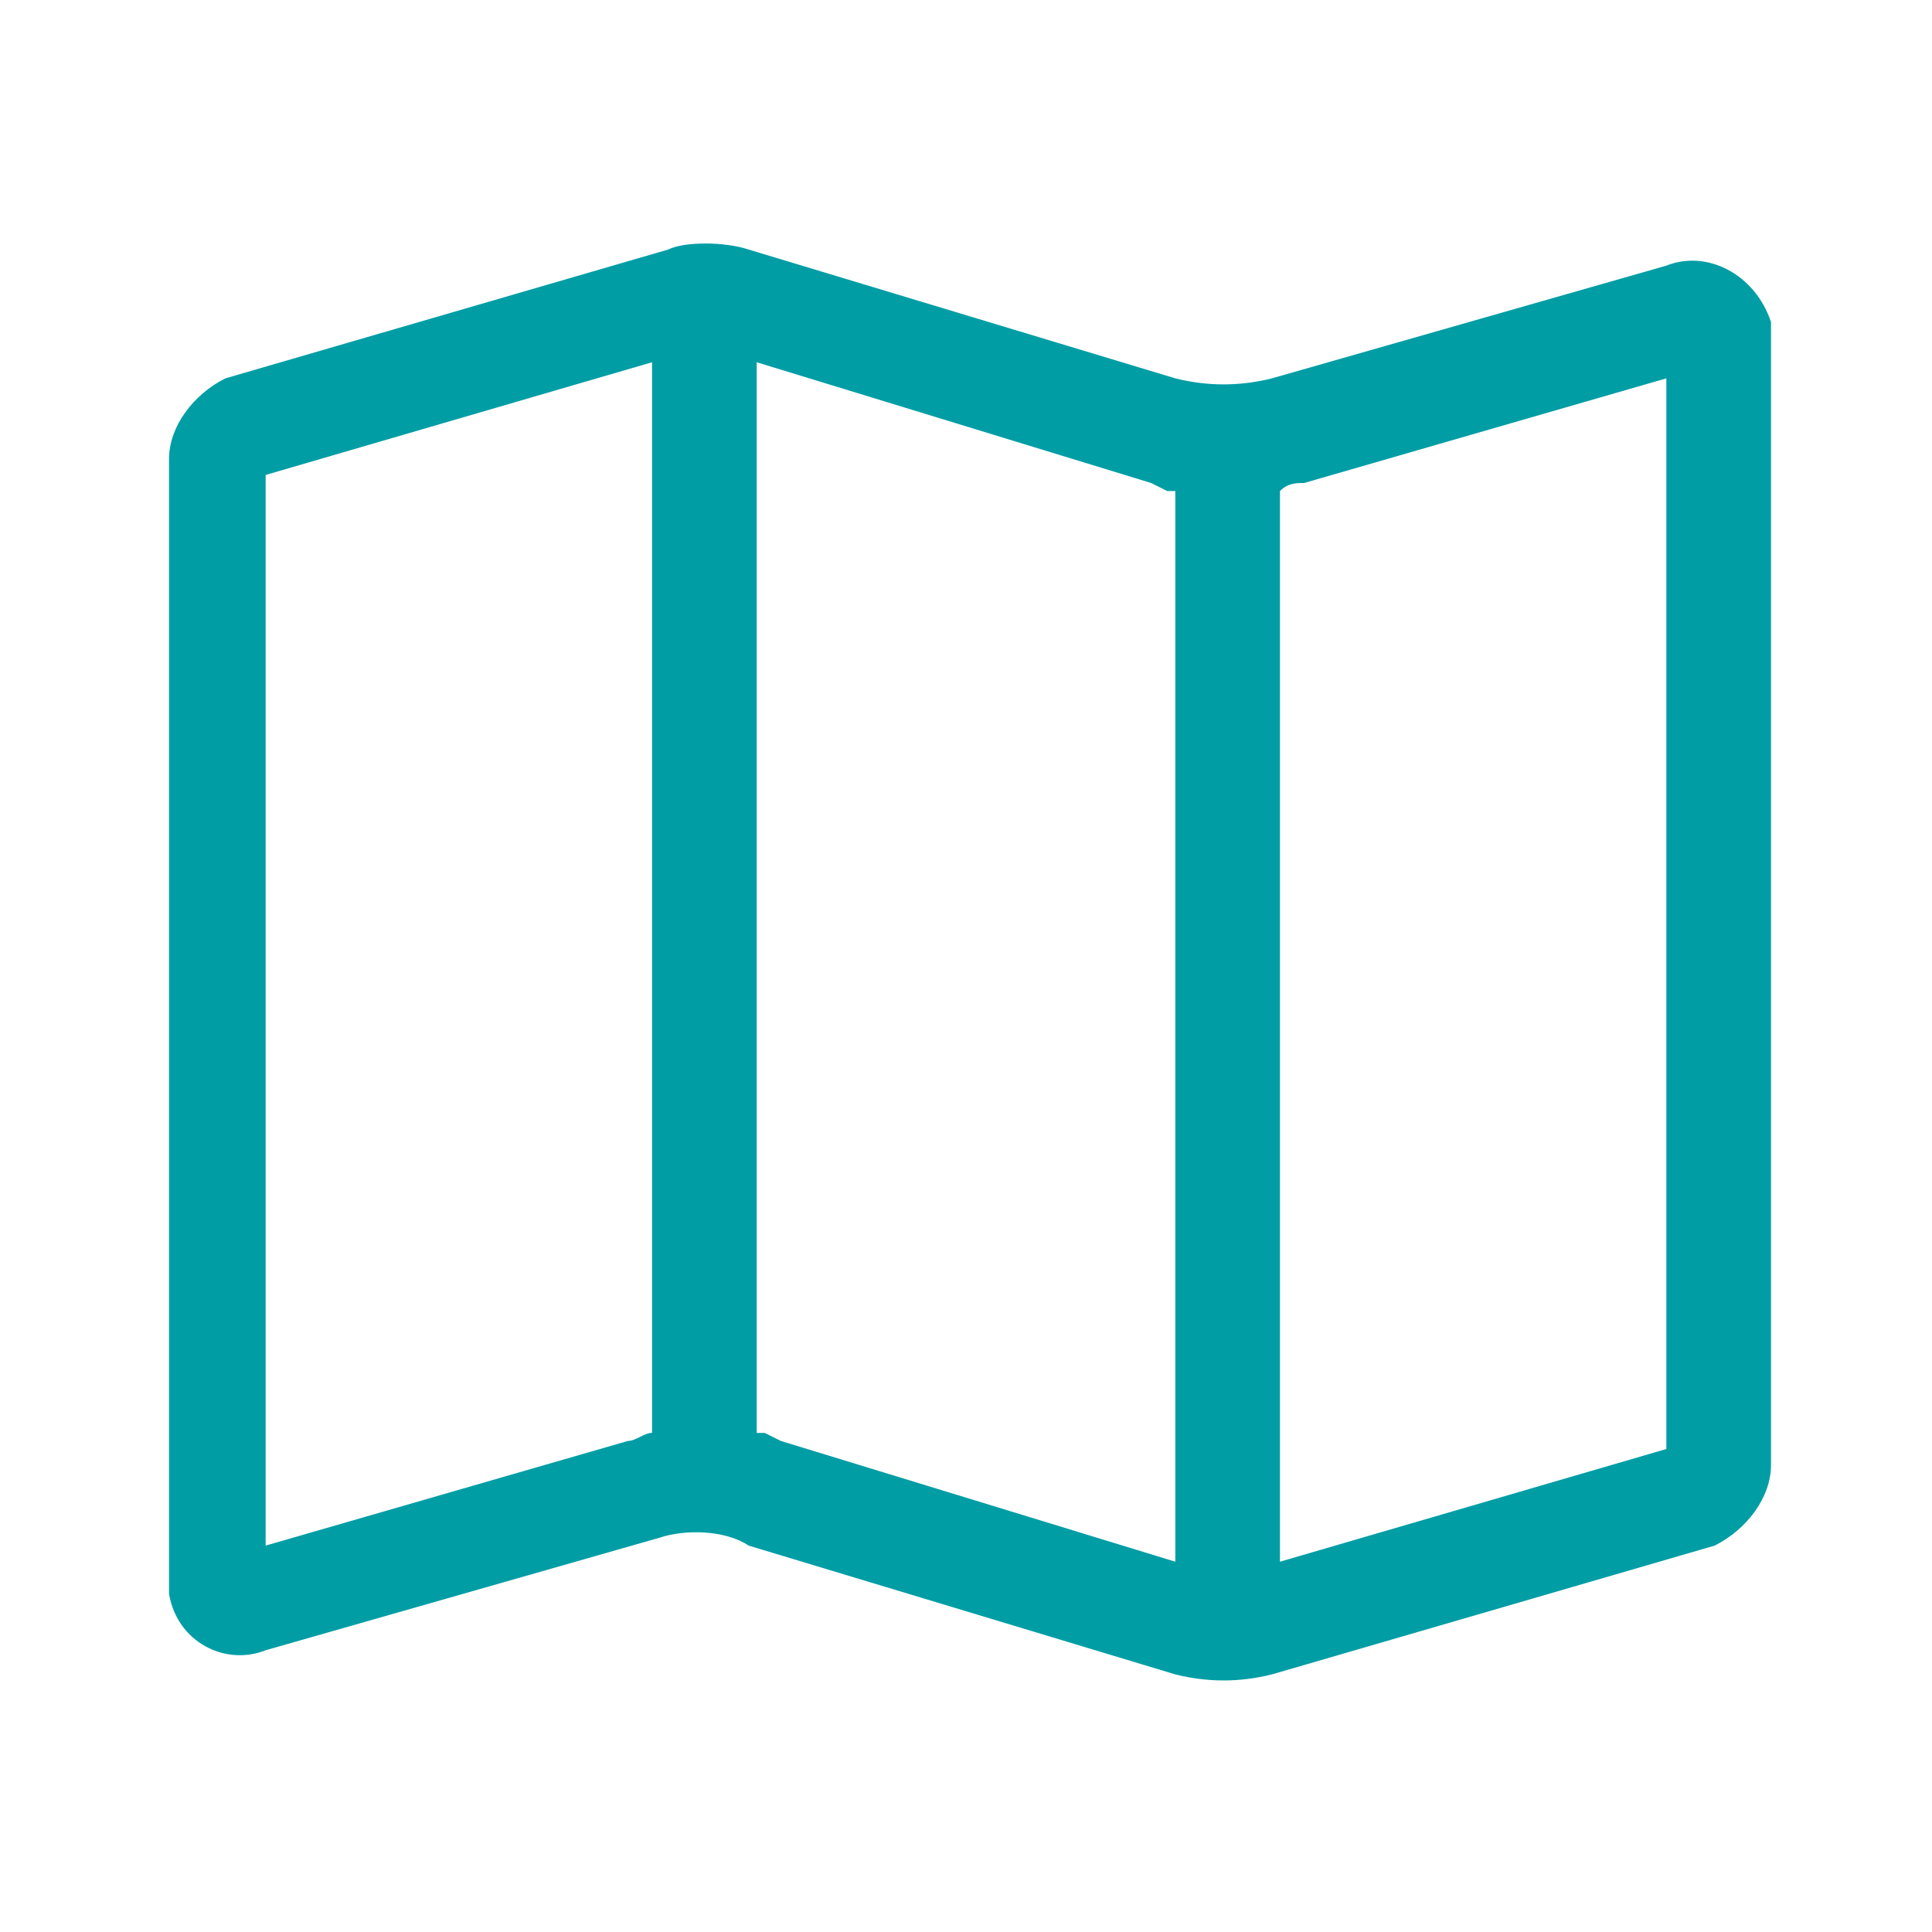 <?xml version="1.0" encoding="utf-8"?>
<!-- Generator: Adobe Illustrator 25.0.0, SVG Export Plug-In . SVG Version: 6.00 Build 0)  -->
<svg version="1.1" id="Layer_1" xmlns="http://www.w3.org/2000/svg" xmlns:xlink="http://www.w3.org/1999/xlink" x="0px" y="0px"
	 viewBox="0 0 24 24" style="enable-background:new 0 0 24 24;" xml:space="preserve">
<style type="text/css">
	.st0{fill:#009DA5;}
</style>
<g id="Shape">
	<path id="path-1_1_" class="st0" d="M9.3,3.1l5.3,1.6c0.4,0.1,0.8,0.1,1.2,0l4.9-1.4C21.2,3.1,21.8,3.4,22,4c0,0.1,0,0.2,0,0.3
		v13.9c0,0.4-0.3,0.8-0.7,1l-5.5,1.6c-0.4,0.1-0.8,0.1-1.2,0l-5.3-1.6C9,19,8.5,19,8.2,19.1l-4.9,1.4c-0.5,0.2-1.1-0.1-1.2-0.7
		c0-0.1,0-0.2,0-0.3V5.7c0-0.4,0.3-0.8,0.7-1l5.5-1.6C8.5,3,9,3,9.3,3.1z M20.7,4.7L16.2,6C16.1,6,16,6,15.9,6.1l0,13.3l4.8-1.4V4.7
		z M9.4,4.5l0,13.3l0.1,0l0,0l0.2,0.1l4.9,1.5l0-13.3l-0.1,0l0,0L14.3,6L9.4,4.5z M8.1,4.5L3.3,5.9v13.3l4.5-1.3
		c0.1,0,0.2-0.1,0.3-0.1L8.1,4.5z"/>
</g>
</svg>
